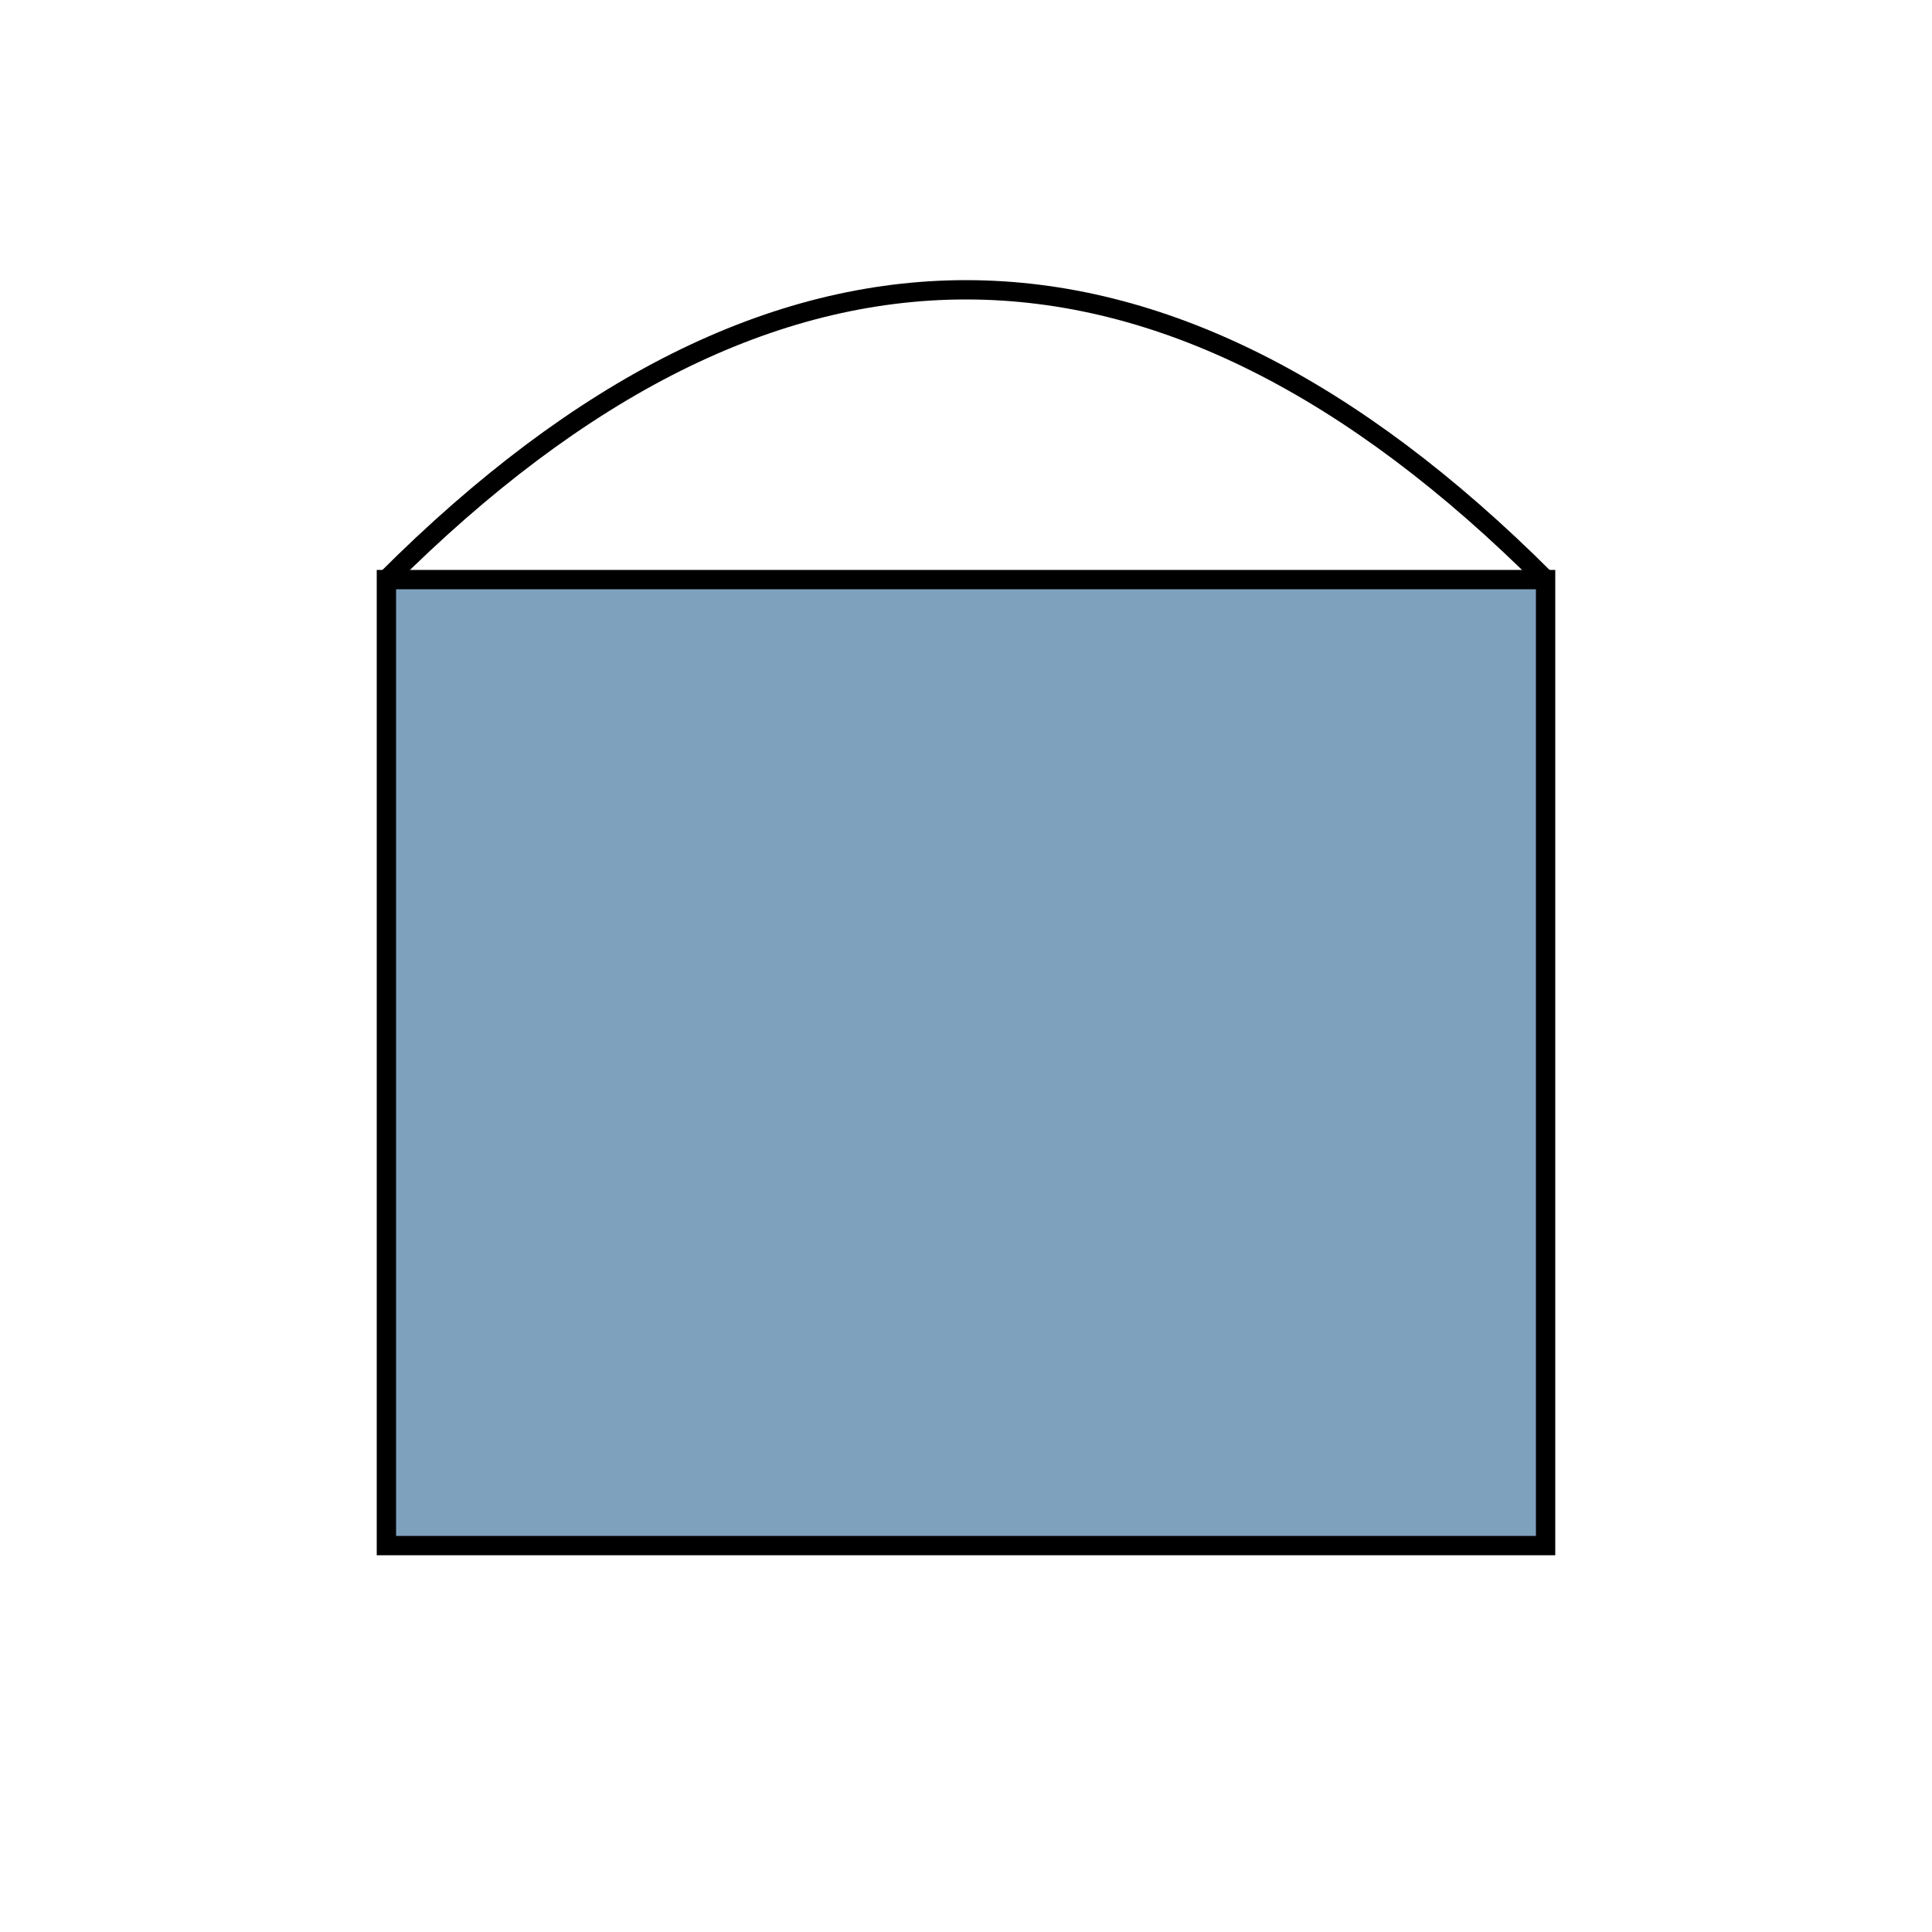 <svg xmlns="http://www.w3.org/2000/svg" width="100" height="100">
  <rect x="20" y="30" width="60" height="50" fill="#7ea1be" stroke="#000"/>
  <path d="M20 30 Q50 0 80 30" stroke="#000" fill="none"/>
</svg>
